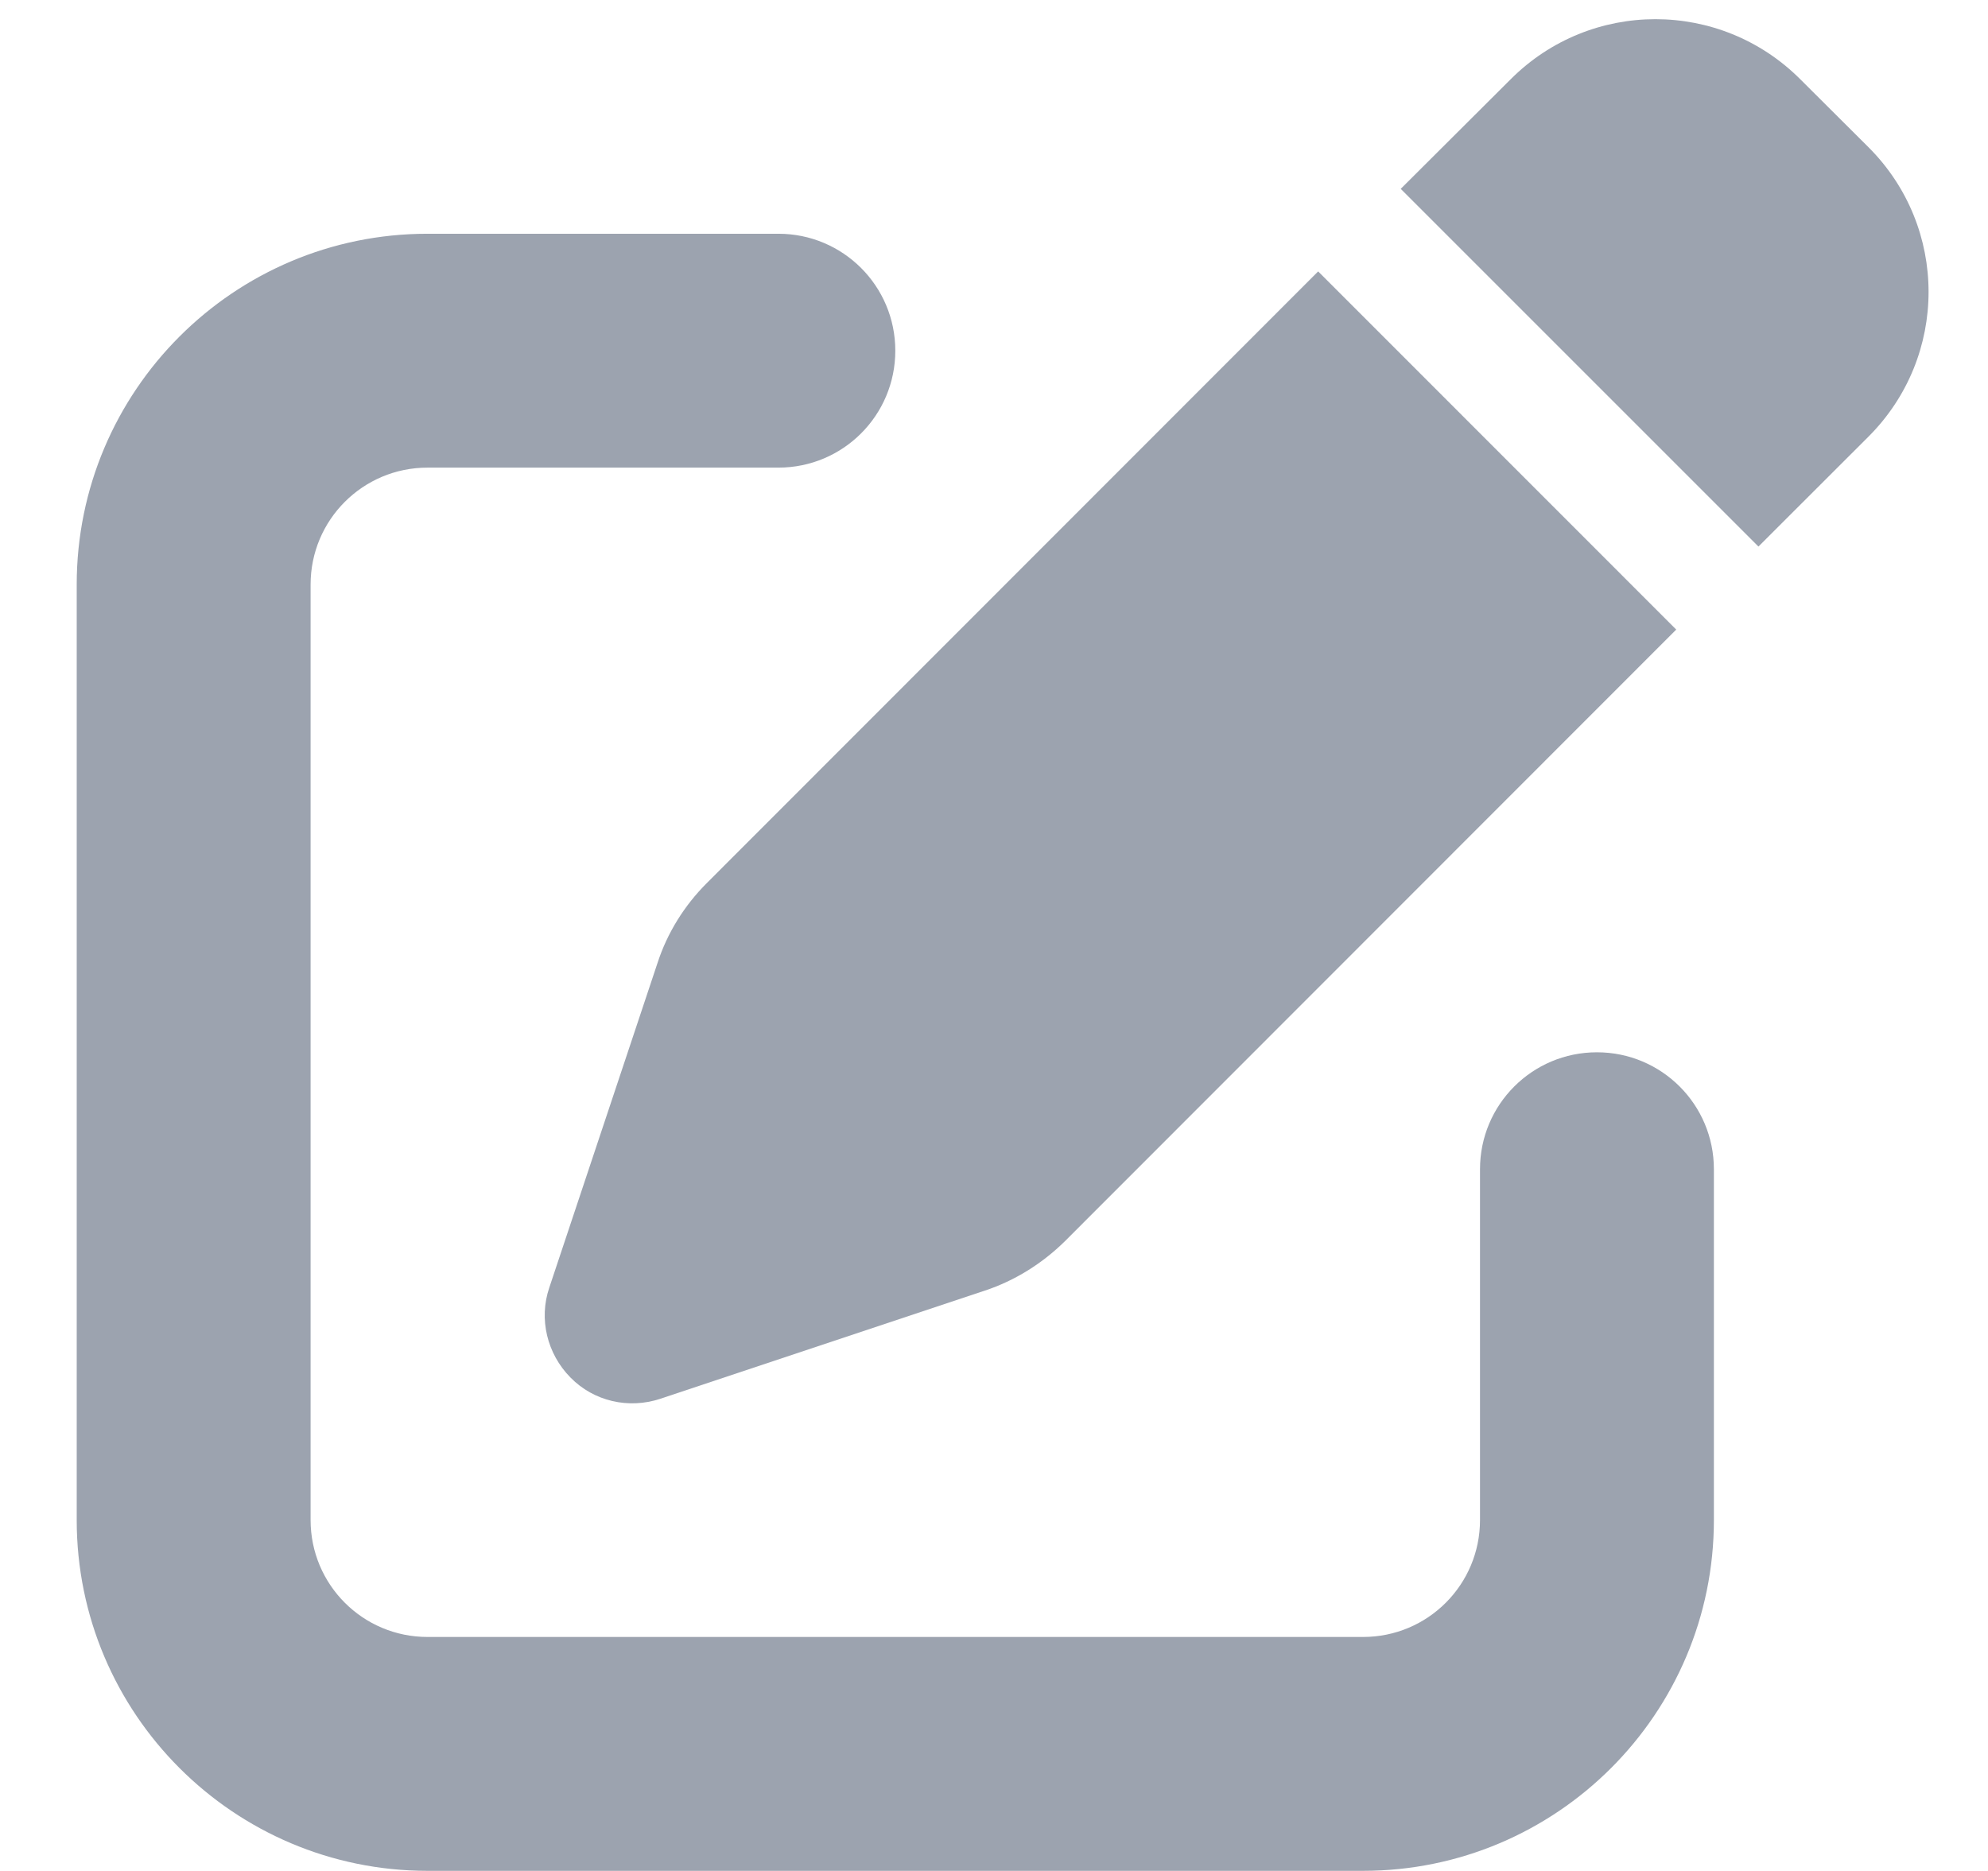 <svg width="17" height="16" viewBox="0 0 17 16" fill="none" xmlns="http://www.w3.org/2000/svg">
<path d="M15.394 0.677C14.709 -0.007 13.603 -0.007 12.919 0.677L11.978 1.615L15.037 4.674L15.978 3.734C16.663 3.049 16.663 1.943 15.978 1.259L15.394 0.677ZM6.044 7.552C5.853 7.743 5.706 7.977 5.622 8.237L4.697 11.012C4.606 11.28 4.678 11.577 4.878 11.78C5.078 11.984 5.375 12.052 5.647 11.962L8.422 11.037C8.678 10.952 8.912 10.806 9.106 10.615L14.334 5.384L11.272 2.321L6.044 7.552ZM3.656 1.999C2 1.999 0.656 3.343 0.656 4.999V12.999C0.656 14.655 2 15.999 3.656 15.999H11.656C13.312 15.999 14.656 14.655 14.656 12.999V9.999C14.656 9.446 14.209 8.999 13.656 8.999C13.103 8.999 12.656 9.446 12.656 9.999V12.999C12.656 13.552 12.209 13.999 11.656 13.999H3.656C3.103 13.999 2.656 13.552 2.656 12.999V4.999C2.656 4.446 3.103 3.999 3.656 3.999H6.656C7.209 3.999 7.656 3.552 7.656 2.999C7.656 2.446 7.209 1.999 6.656 1.999H3.656Z" fill="#9CA3AF"/>
</svg>
